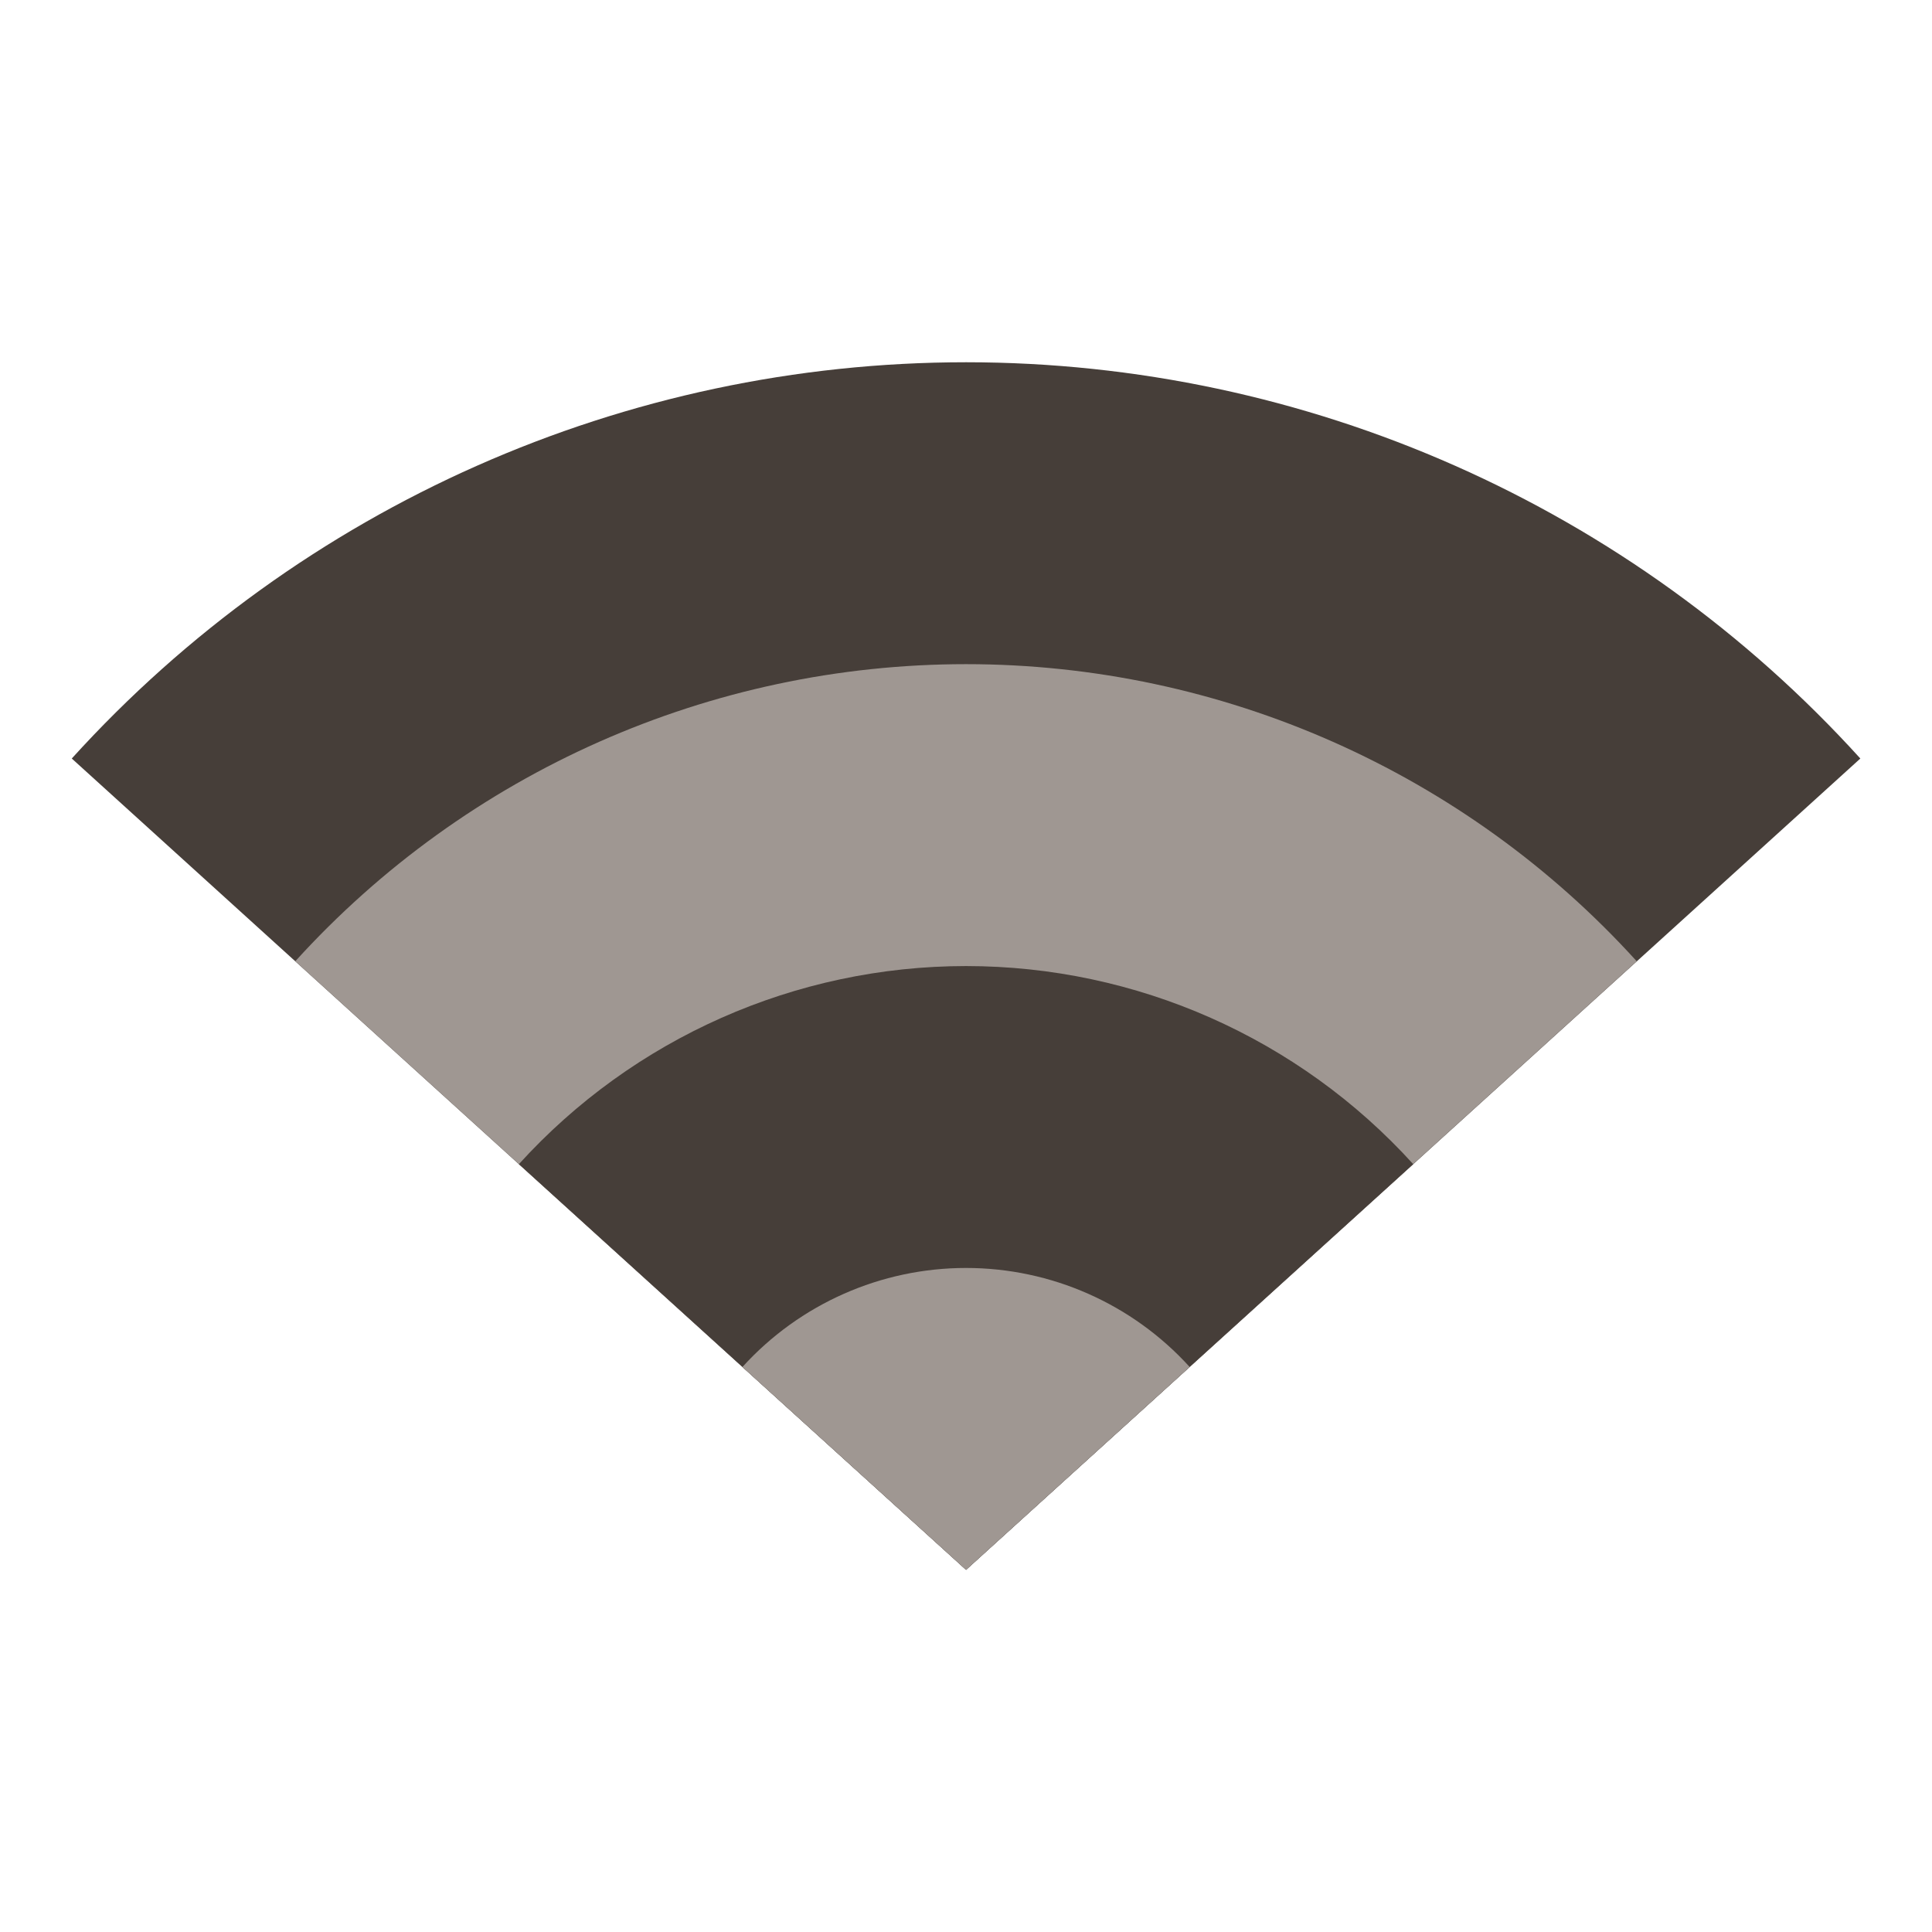 <?xml version="1.0" encoding="UTF-8" standalone="no"?>
<!-- Created with Inkscape (http://www.inkscape.org/) -->

<svg
   width="64"
   height="64"
   viewBox="0 0 16.933 16.933"
   version="1.1"
   id="svg5"
   inkscape:version="1.2 (dc2aedaf03, 2022-05-15)"
   sodipodi:docname="network-wireless.svg"
   xmlns:inkscape="http://www.inkscape.org/namespaces/inkscape"
   xmlns:sodipodi="http://sodipodi.sourceforge.net/DTD/sodipodi-0.dtd"
   xmlns="http://www.w3.org/2000/svg"
   xmlns:svg="http://www.w3.org/2000/svg">
  <sodipodi:namedview
     id="namedview7"
     pagecolor="#ffffff"
     bordercolor="#666666"
     borderopacity="1.0"
     inkscape:pageshadow="2"
     inkscape:pageopacity="0.0"
     inkscape:pagecheckerboard="0"
     inkscape:document-units="px"
     showgrid="false"
     units="px"
     height="48px"
     inkscape:zoom="12.296875"
     inkscape:cx="32.040661"
     inkscape:cy="31.959339"
     inkscape:window-width="1920"
     inkscape:window-height="1014"
     inkscape:window-x="0"
     inkscape:window-y="0"
     inkscape:window-maximized="1"
     inkscape:current-layer="svg5"
     inkscape:showpageshadow="2"
     inkscape:deskcolor="#d1d1d1" />
  <defs
     id="defs2" />
  <path
     d="M 8.467,3.175 C 5.481,3.175 2.635,4.436 0.629,6.648 L 8.467,13.759 16.305,6.648 C 14.299,4.436 11.452,3.175 8.467,3.175 Z"
     style="fill:#463e39;stroke-width:0.265"
     id="path20477" />
  <path
     d="M 8.467,5.821 C 6.228,5.821 4.093,6.767 2.588,8.425 L 8.467,13.758 14.345,8.425 C 12.841,6.767 10.706,5.821 8.467,5.821 Z"
     style="fill:#9f9792;stroke-width:0.265"
     id="path20505" />
  <path
     d="m 8.467,8.467 c -1.493,6.24e-5 -2.916,0.631 -3.919,1.736 l 3.919,3.555 3.919,-3.555 C 11.383,9.097 9.959,8.467 8.467,8.467 Z"
     style="fill:#463e39;stroke-width:0.265"
     id="path20533" />
  <path
     d="m 8.467,11.113 c -0.746,3.1e-5 -1.458,0.315 -1.96,0.868 l 1.96,1.778 1.96,-1.778 C 9.925,11.428 9.213,11.113 8.467,11.113 Z"
     style="fill:#9f9792;stroke-width:0.265"
     id="path20561" />
</svg>
